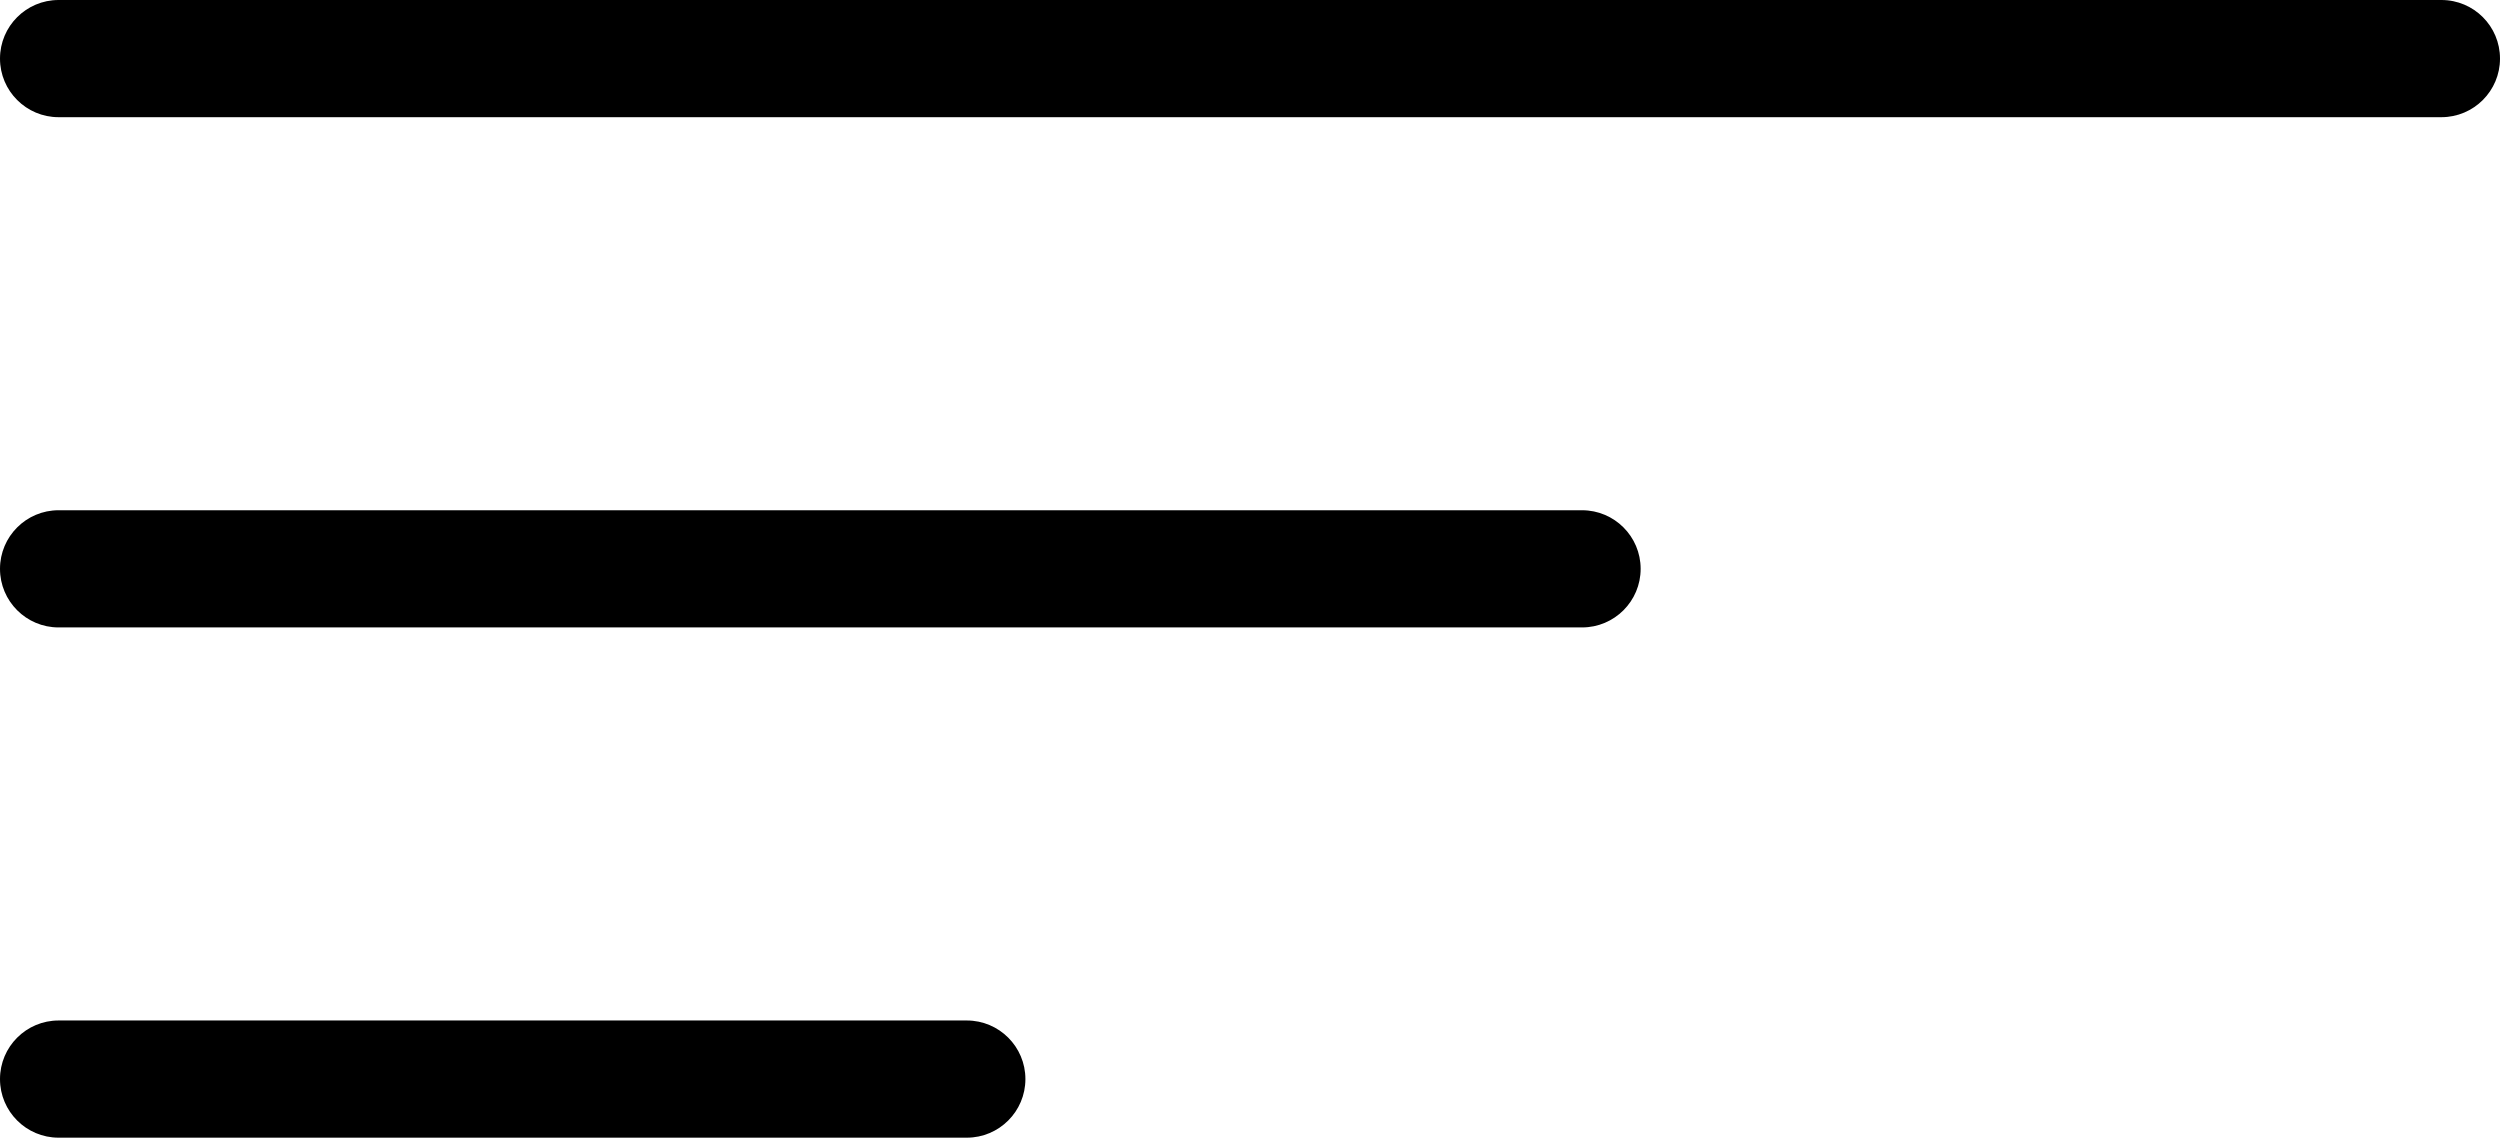 <?xml version="1.0" encoding="utf-8"?>
<!-- Generator: Adobe Illustrator 17.0.0, SVG Export Plug-In . SVG Version: 6.00 Build 0)  -->
<!DOCTYPE svg PUBLIC "-//W3C//DTD SVG 1.1//EN" "http://www.w3.org/Graphics/SVG/1.1/DTD/svg11.dtd">
<svg version="1.1" id="Layer_1" xmlns="http://www.w3.org/2000/svg" xmlns:xlink="http://www.w3.org/1999/xlink" x="0px" y="0px"
	 width="21.333px" height="9.708px" viewBox="0 0 21.333 9.708" enable-background="new 0 0 21.333 9.708" xml:space="preserve">
<g>
	<path d="M20.833,0H0.5C0.224,0,0,0.224,0,0.5S0.224,1,0.5,1h20.333c0.276,0,0.5-0.224,0.5-0.5S21.11,0,20.833,0z"/>
	<path d="M13.5,4.354h-13c-0.276,0-0.5,0.224-0.5,0.5s0.224,0.5,0.5,0.5h13c0.276,0,0.5-0.224,0.5-0.5S13.776,4.354,13.5,4.354z"/>
	<path d="M8.25,8.708H0.5c-0.276,0-0.5,0.224-0.5,0.5s0.224,0.5,0.5,0.5h7.75c0.276,0,0.5-0.224,0.5-0.5S8.526,8.708,8.25,8.708z"/>
</g>
</svg>

